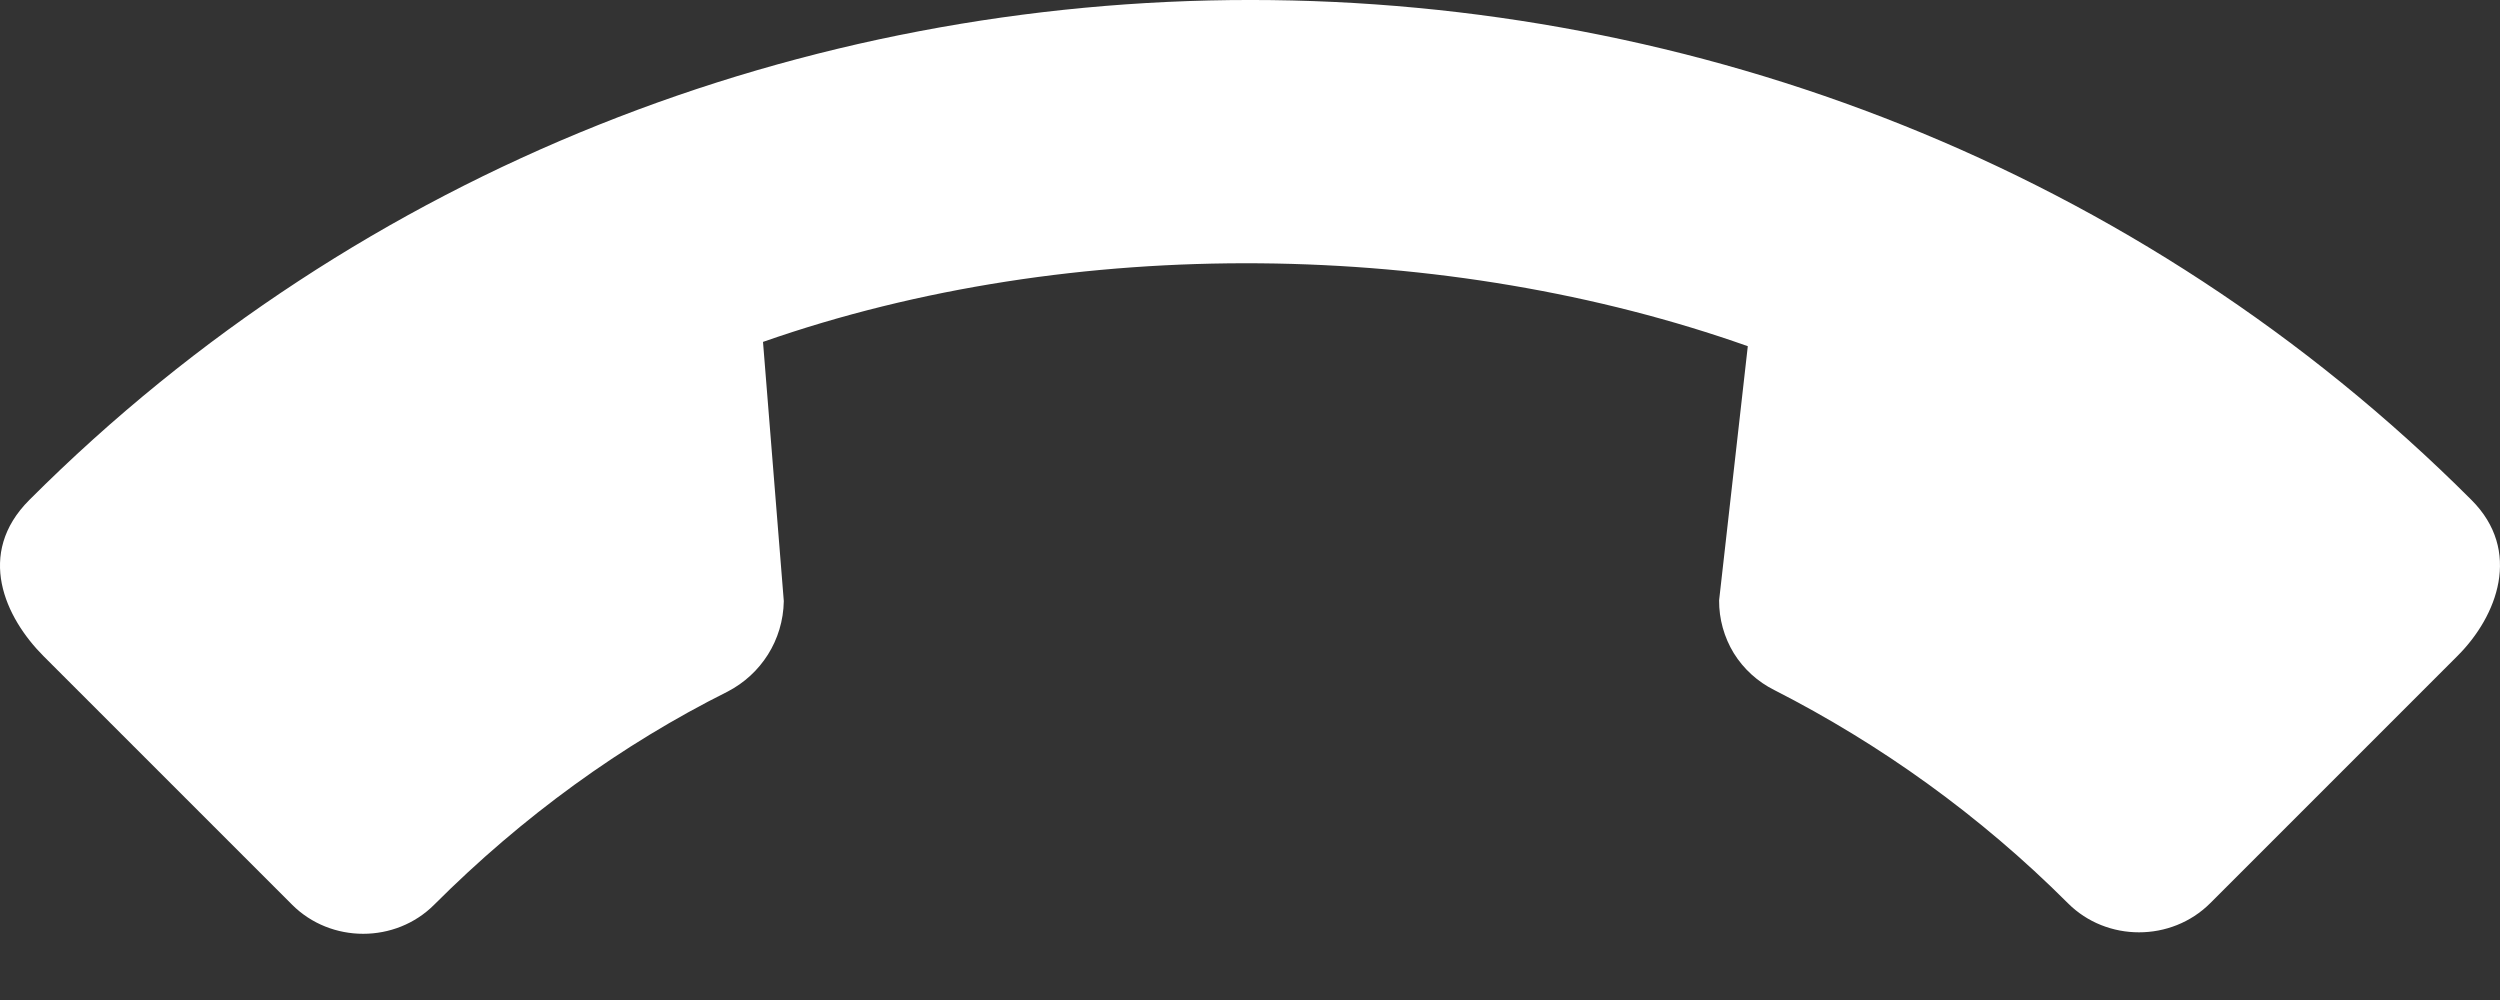 <svg width="25" height="10" viewBox="0 0 25 10" fill="none" xmlns="http://www.w3.org/2000/svg">
<rect x="0" y="0" width="25" height="10" fill="#333333" stroke="none"/>
<path d="M20.68 9.033C19.797 8.15 18.799 7.439 17.744 6.901C17.577 6.818 17.436 6.69 17.338 6.532C17.241 6.373 17.19 6.19 17.191 6.004L17.478 3.462C14.478 2.4 10.745 2.328 7.63 3.419L7.838 6.011C7.831 6.405 7.608 6.743 7.278 6.915C6.216 7.446 5.225 8.164 4.342 9.047C3.955 9.435 3.309 9.435 2.921 9.047L0.437 6.563C0.05 6.176 -0.245 5.537 0.294 4.999C6.962 -1.67 18.053 -1.663 24.714 4.999C25.224 5.508 24.972 6.161 24.578 6.556L22.101 9.033C21.713 9.42 21.067 9.42 20.68 9.033Z" fill="white"/>
</svg>

